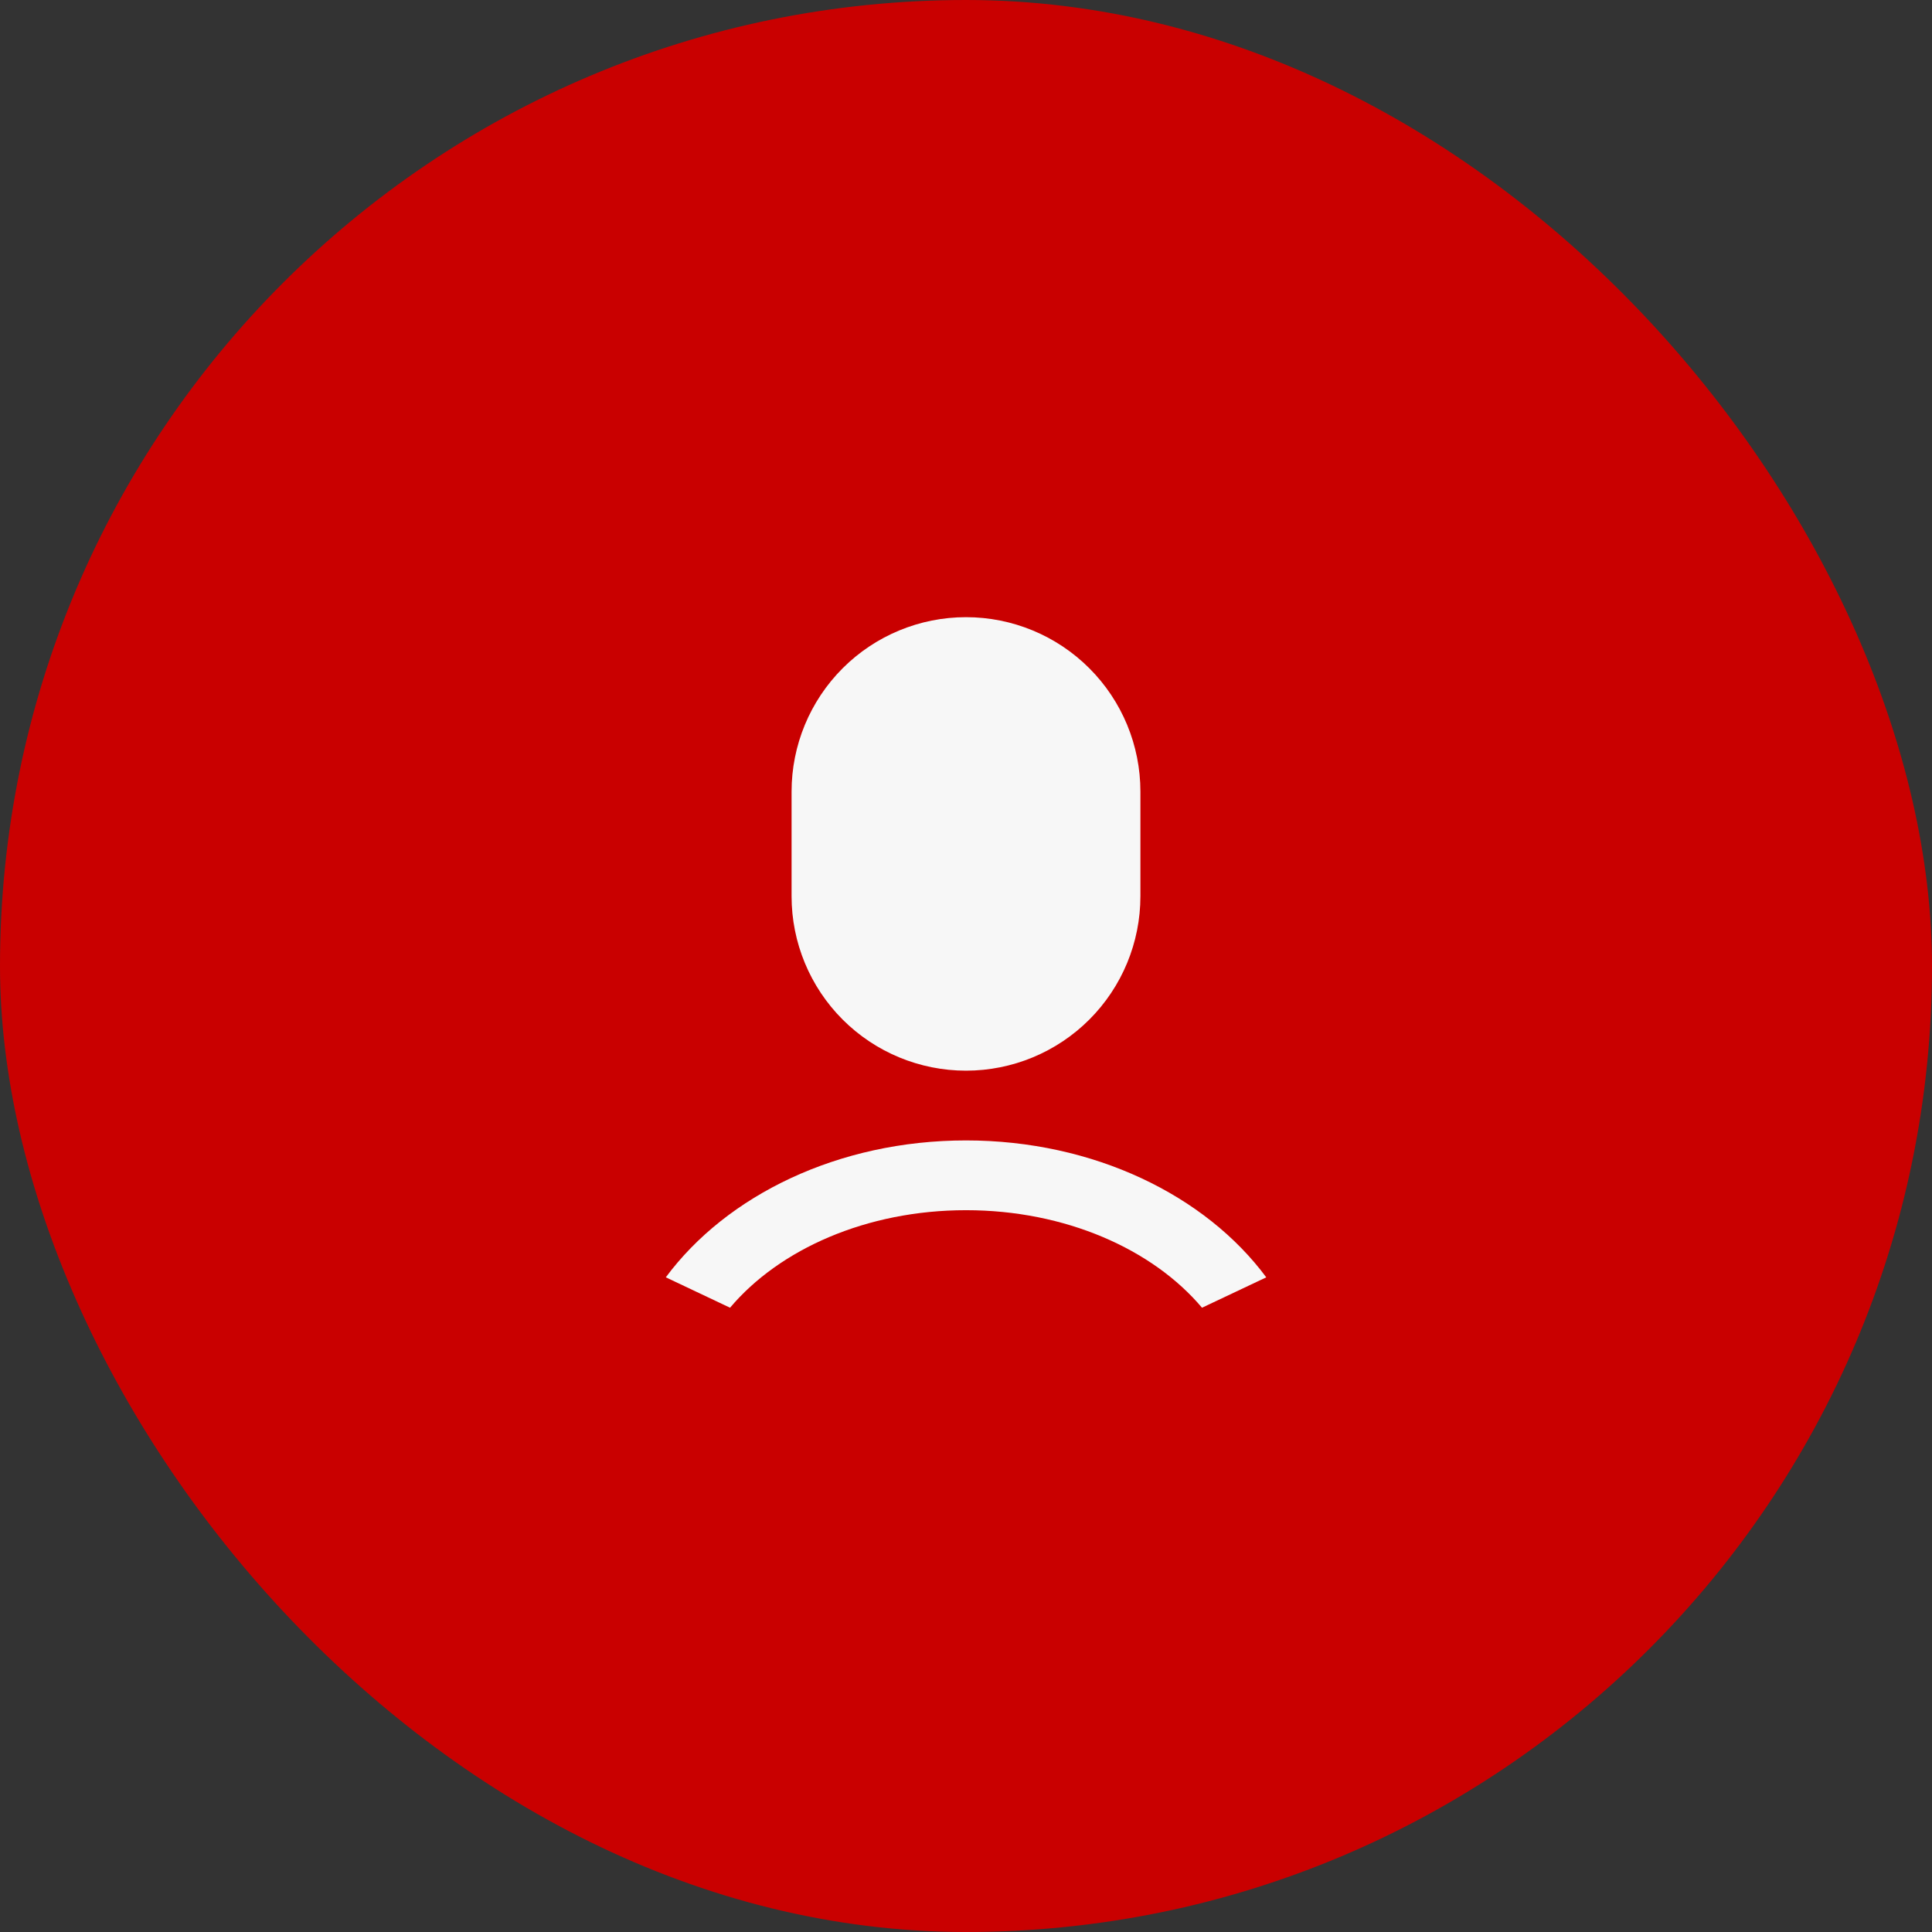 <svg width="120" height="120" viewBox="0 0 120 120" fill="none" xmlns="http://www.w3.org/2000/svg">
<rect x="0" y="0" width="120" height="120" fill="#333333" stroke="none"/>
<rect width="120" height="120" rx="60" fill="#C90000"/>
<path d="M60 70.834C67.936 70.834 74.876 74.246 78.65 79.338L74.659 81.225C71.587 77.585 66.17 75.167 60.002 75.167C53.831 75.167 48.417 77.585 45.344 81.225L41.355 79.336C45.13 74.244 52.068 70.834 60 70.834ZM60 38.334C62.873 38.334 65.628 39.475 67.66 41.507C69.692 43.539 70.833 46.294 70.833 49.167V55.667C70.833 58.541 69.692 61.296 67.66 63.328C65.628 65.359 62.873 66.501 60 66.501C57.127 66.501 54.371 65.359 52.339 63.328C50.308 61.296 49.166 58.541 49.166 55.667V49.167C49.166 46.294 50.308 43.539 52.339 41.507C54.371 39.475 57.127 38.334 60 38.334Z" fill="#F7F7F7"/>
</svg>
